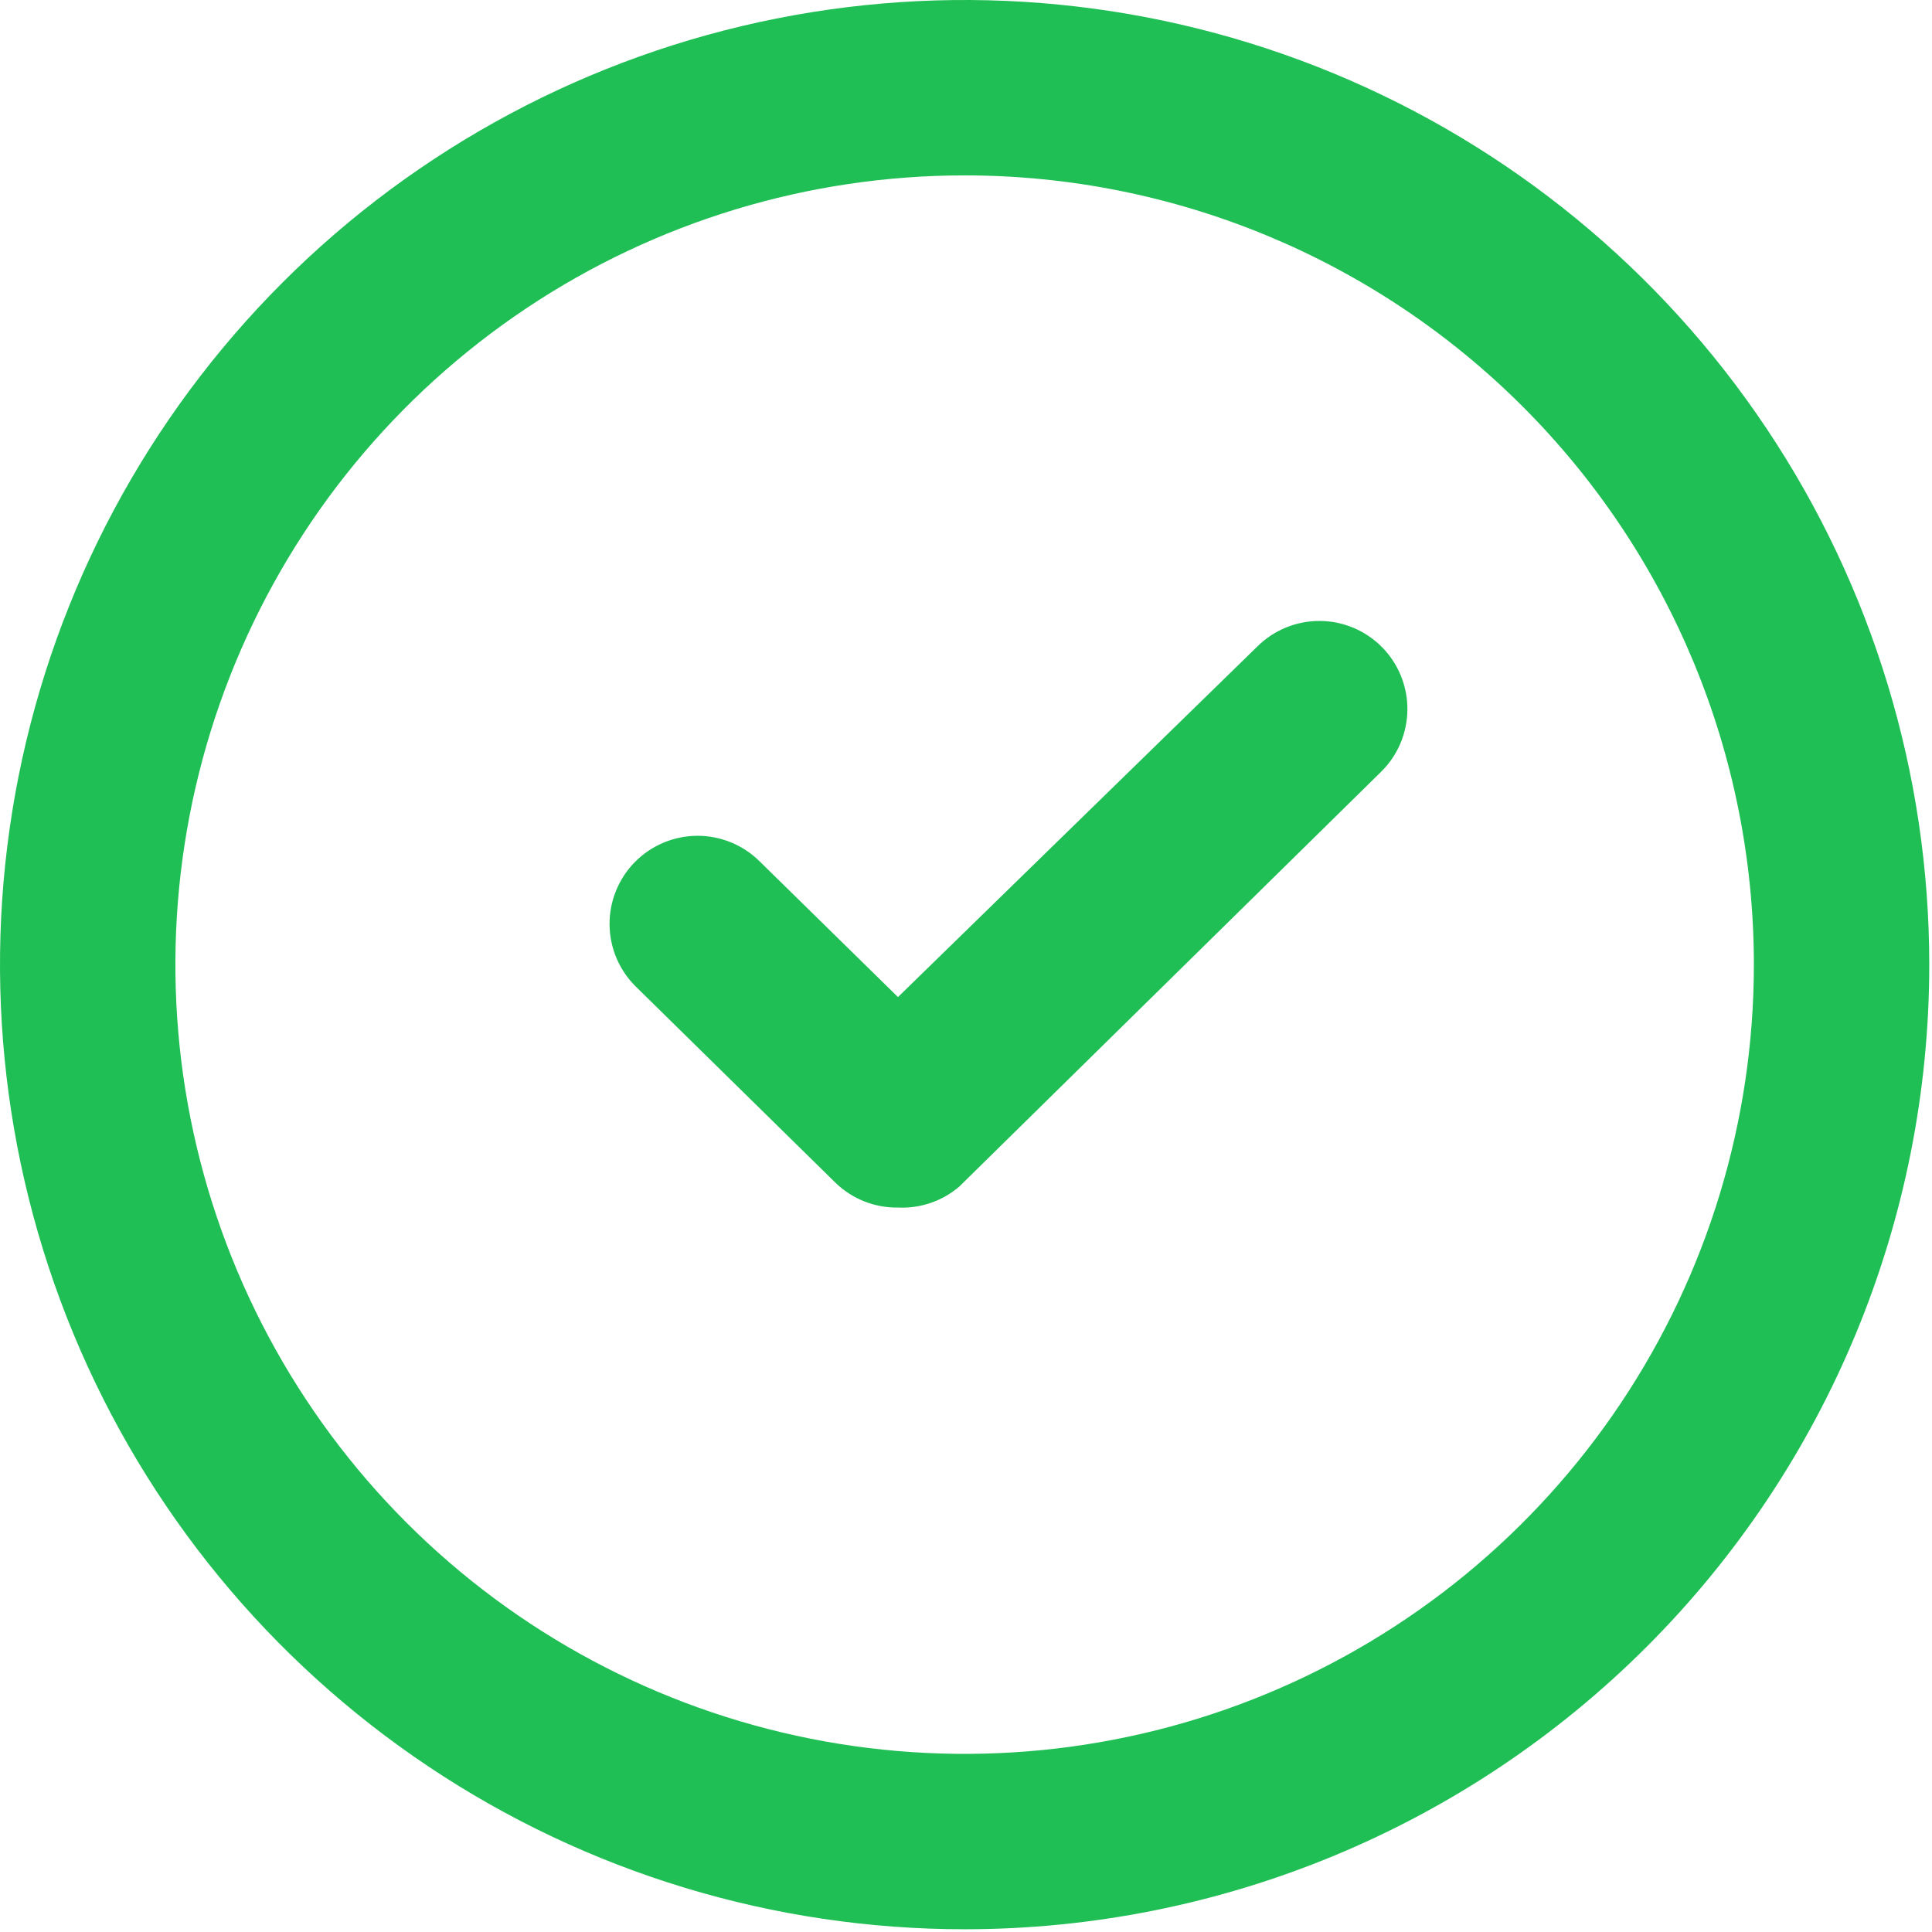 <svg width="470" height="470" viewBox="0 0 470 470" fill="none" xmlns="http://www.w3.org/2000/svg">
<path d="M218.453 293.76C212.813 293.85 207.367 291.702 203.307 287.787L154.667 240C150.621 236.011 148.326 230.579 148.286 224.898C148.246 219.217 150.465 213.752 154.453 209.707C158.442 205.661 163.875 203.366 169.556 203.326C175.237 203.286 180.701 205.505 184.747 209.494L218.453 242.56L305.92 157.227C307.923 155.252 310.296 153.691 312.902 152.632C315.509 151.574 318.298 151.04 321.111 151.06C323.924 151.079 326.706 151.653 329.297 152.748C331.888 153.843 334.238 155.437 336.213 157.44C338.189 159.443 339.75 161.816 340.808 164.422C341.866 167.029 342.401 169.818 342.381 172.631C342.361 175.444 341.787 178.226 340.692 180.817C339.598 183.408 338.003 185.758 336 187.734L233.387 288.64C229.247 292.194 223.903 294.026 218.453 293.76V293.76Z" fill="#20BF55"/>
<path d="M234.667 469.333C188.254 469.333 142.884 455.571 104.293 429.785C65.702 404 35.624 367.35 17.863 324.47C0.102 281.59 -4.546 234.406 4.509 188.886C13.564 143.365 35.914 101.551 68.732 68.732C101.551 35.914 143.365 13.564 188.886 4.509C234.406 -4.546 281.59 0.102 324.47 17.863C367.35 35.624 404 65.702 429.785 104.293C455.571 142.884 469.333 188.254 469.333 234.667C469.333 296.904 444.61 356.593 400.601 400.601C356.593 444.61 296.904 469.333 234.667 469.333V469.333ZM234.667 42.667C196.693 42.667 159.572 53.927 127.997 75.025C96.423 96.122 71.814 126.108 57.282 161.192C42.75 196.275 38.948 234.88 46.356 272.124C53.764 309.368 72.051 343.58 98.902 370.431C125.754 397.283 159.965 415.569 197.209 422.978C234.454 430.386 273.059 426.584 308.142 412.052C343.225 397.52 373.212 372.911 394.309 341.336C415.406 309.762 426.667 272.641 426.667 234.667C426.667 183.745 406.438 134.909 370.431 98.902C334.424 62.895 285.588 42.667 234.667 42.667V42.667Z" fill="#20BF55"/>
</svg>
